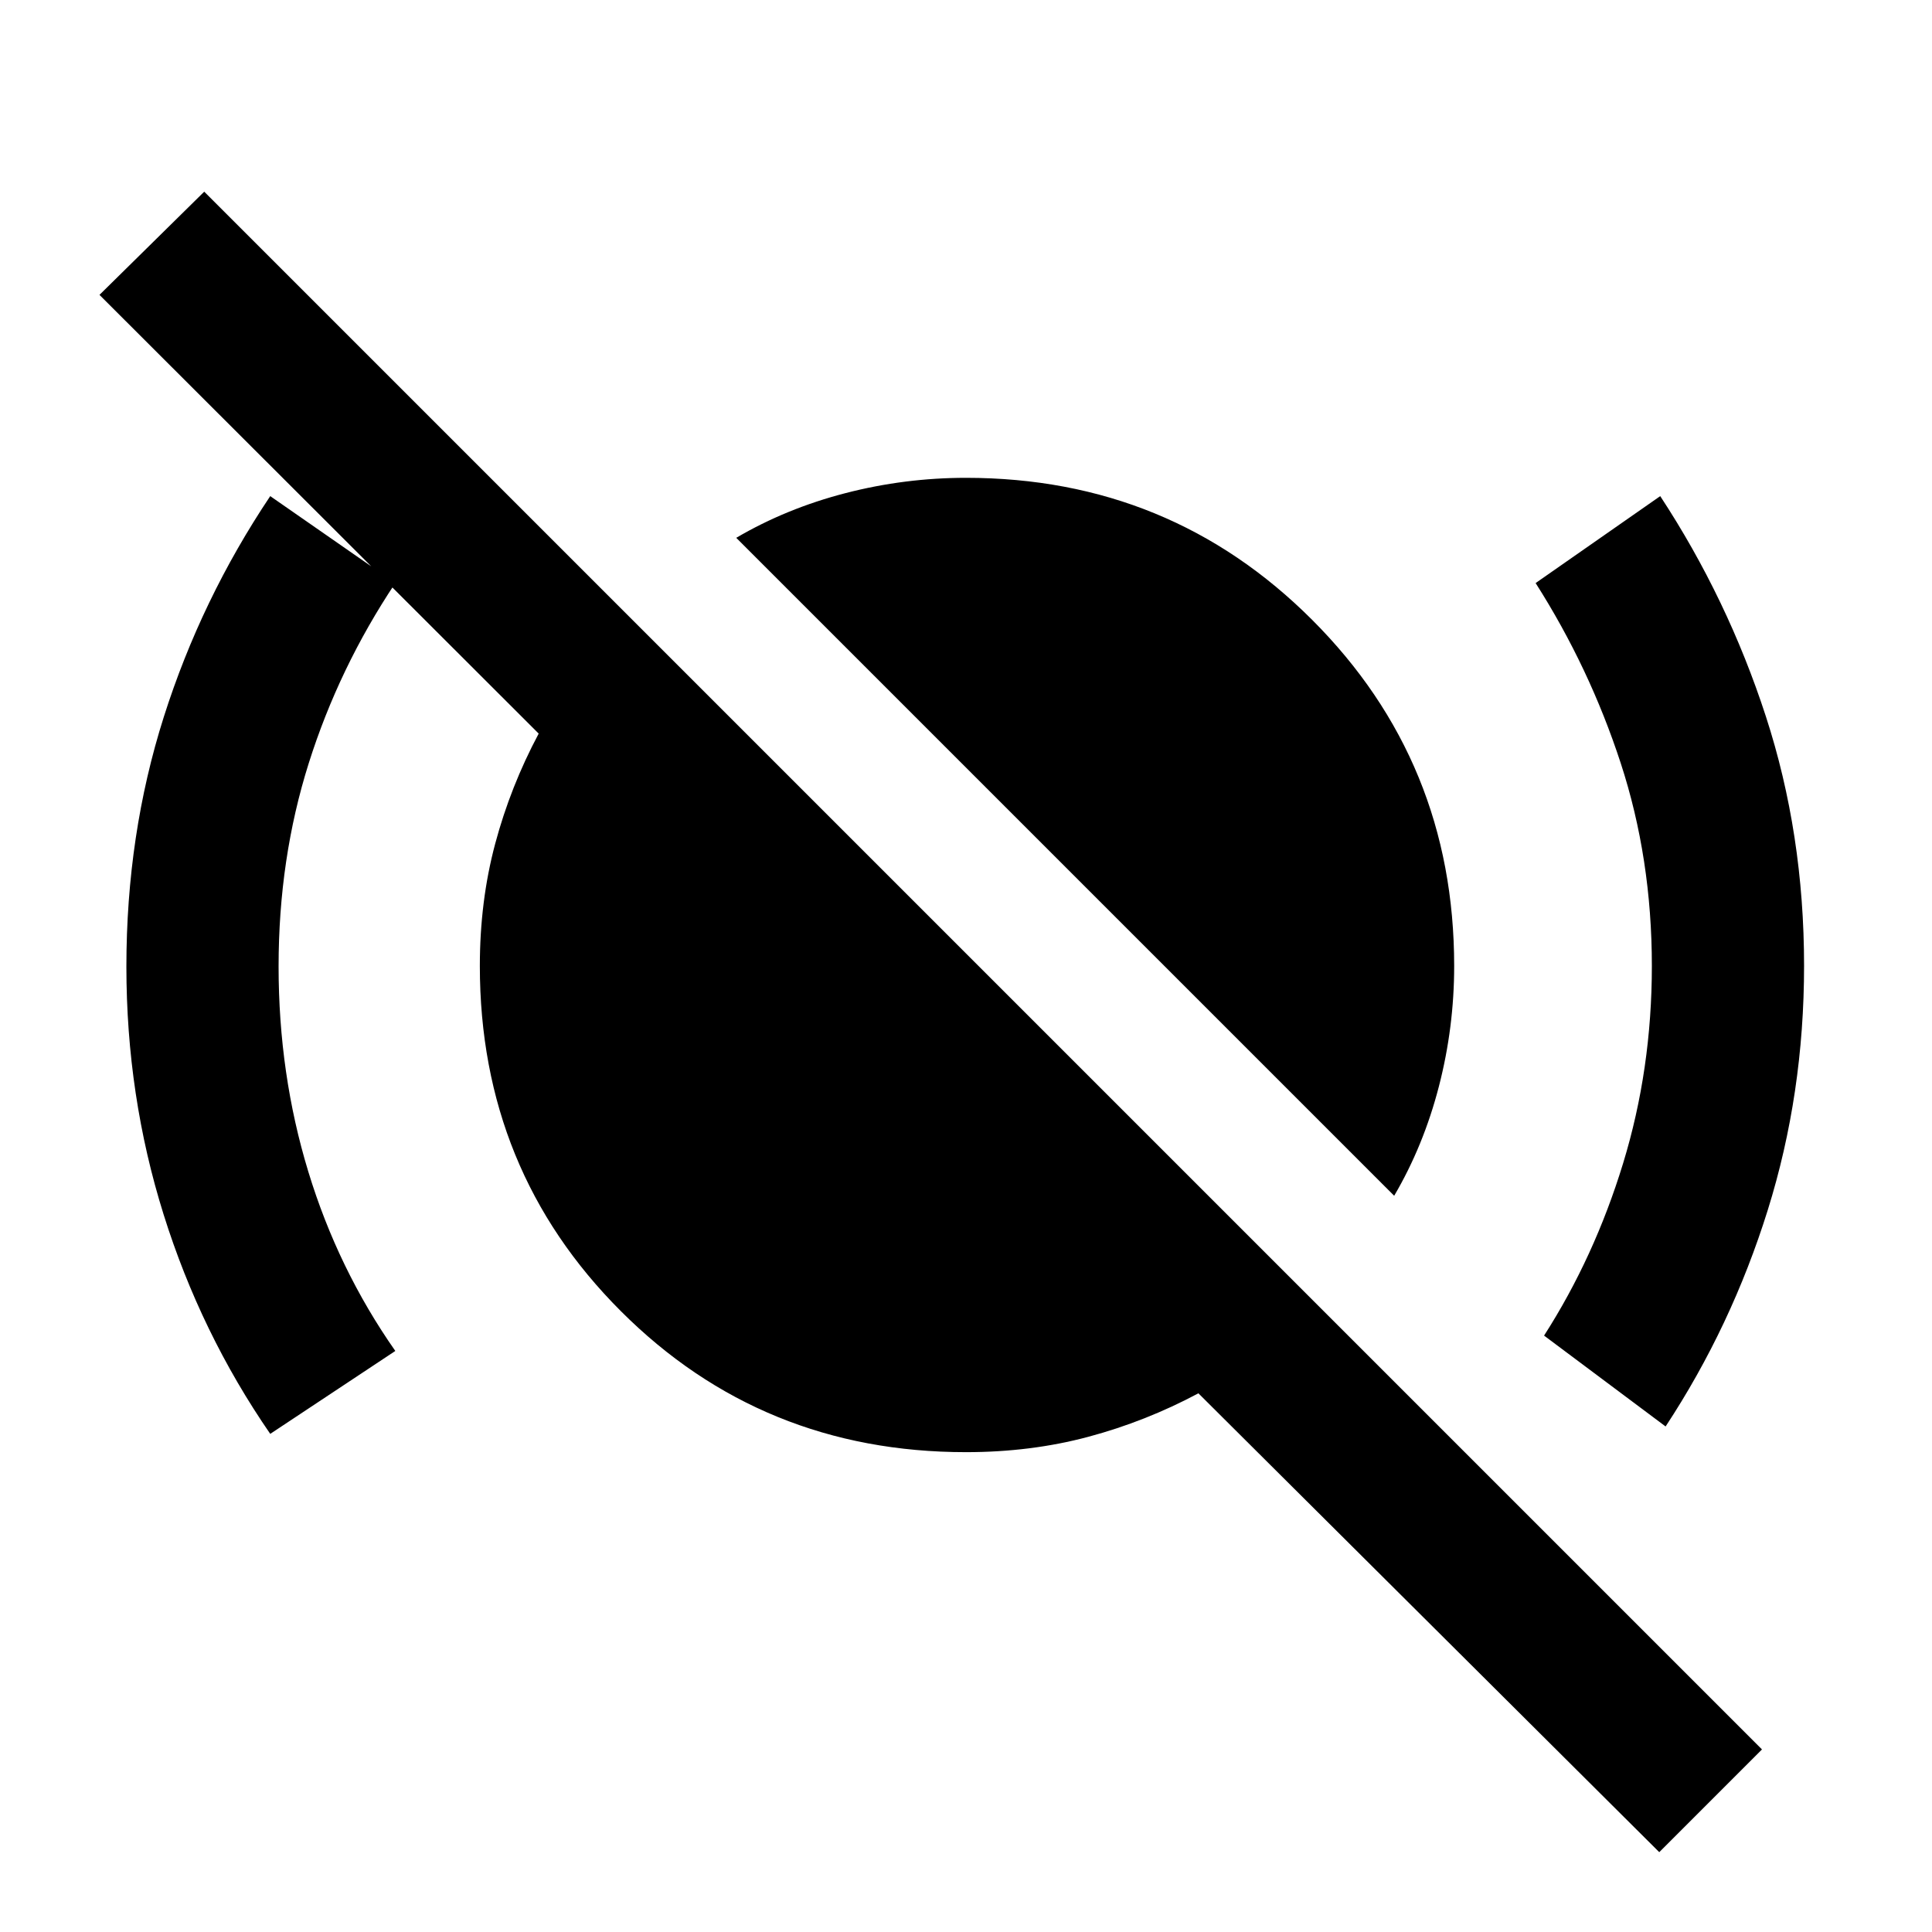 <svg xmlns="http://www.w3.org/2000/svg" height="48" viewBox="0 -960 960 960" width="48"><path d="M134.28-247.52q-34.48-50-52.98-108.99-18.5-58.99-18.5-123.2 0-65.53 18.59-124.05 18.59-58.52 52.89-109.72l62.15 43.2q-28 42-43 89.47-15 47.48-15 101.02 0 53.55 14.77 101.99 14.76 48.43 43.23 89.08l-62.15 41.2Zm558.48-118.31L365.83-692.76q24.9-14.61 54.3-22.21 29.4-7.6 59.87-7.6 101.44 0 172 70.57 70.57 70.56 70.57 172 0 30.47-7.6 59.87t-22.21 54.3ZM827.63-251.2l-60.39-45.15q25.04-39.04 39.3-85.7Q820.8-428.72 820.8-480q0-53.47-15.5-100.88-15.5-47.4-42.26-89.4l61.92-43.2q33.47 51 52.47 109.39 19 58.38 19 123.98 0 63.63-18.05 121.41-18.05 57.77-50.75 107.5Zm-3.15 211.53-229-228q-26.24 14-54.74 21.62-28.5 7.62-60.74 7.62-101.44 0-171.5-70.07-70.07-70.06-70.07-171.5 0-32.24 7.62-60.74t21.62-54.74l-218.24-218 52.05-51.28L875.52-90.72l-51.04 51.05Z"/></svg>